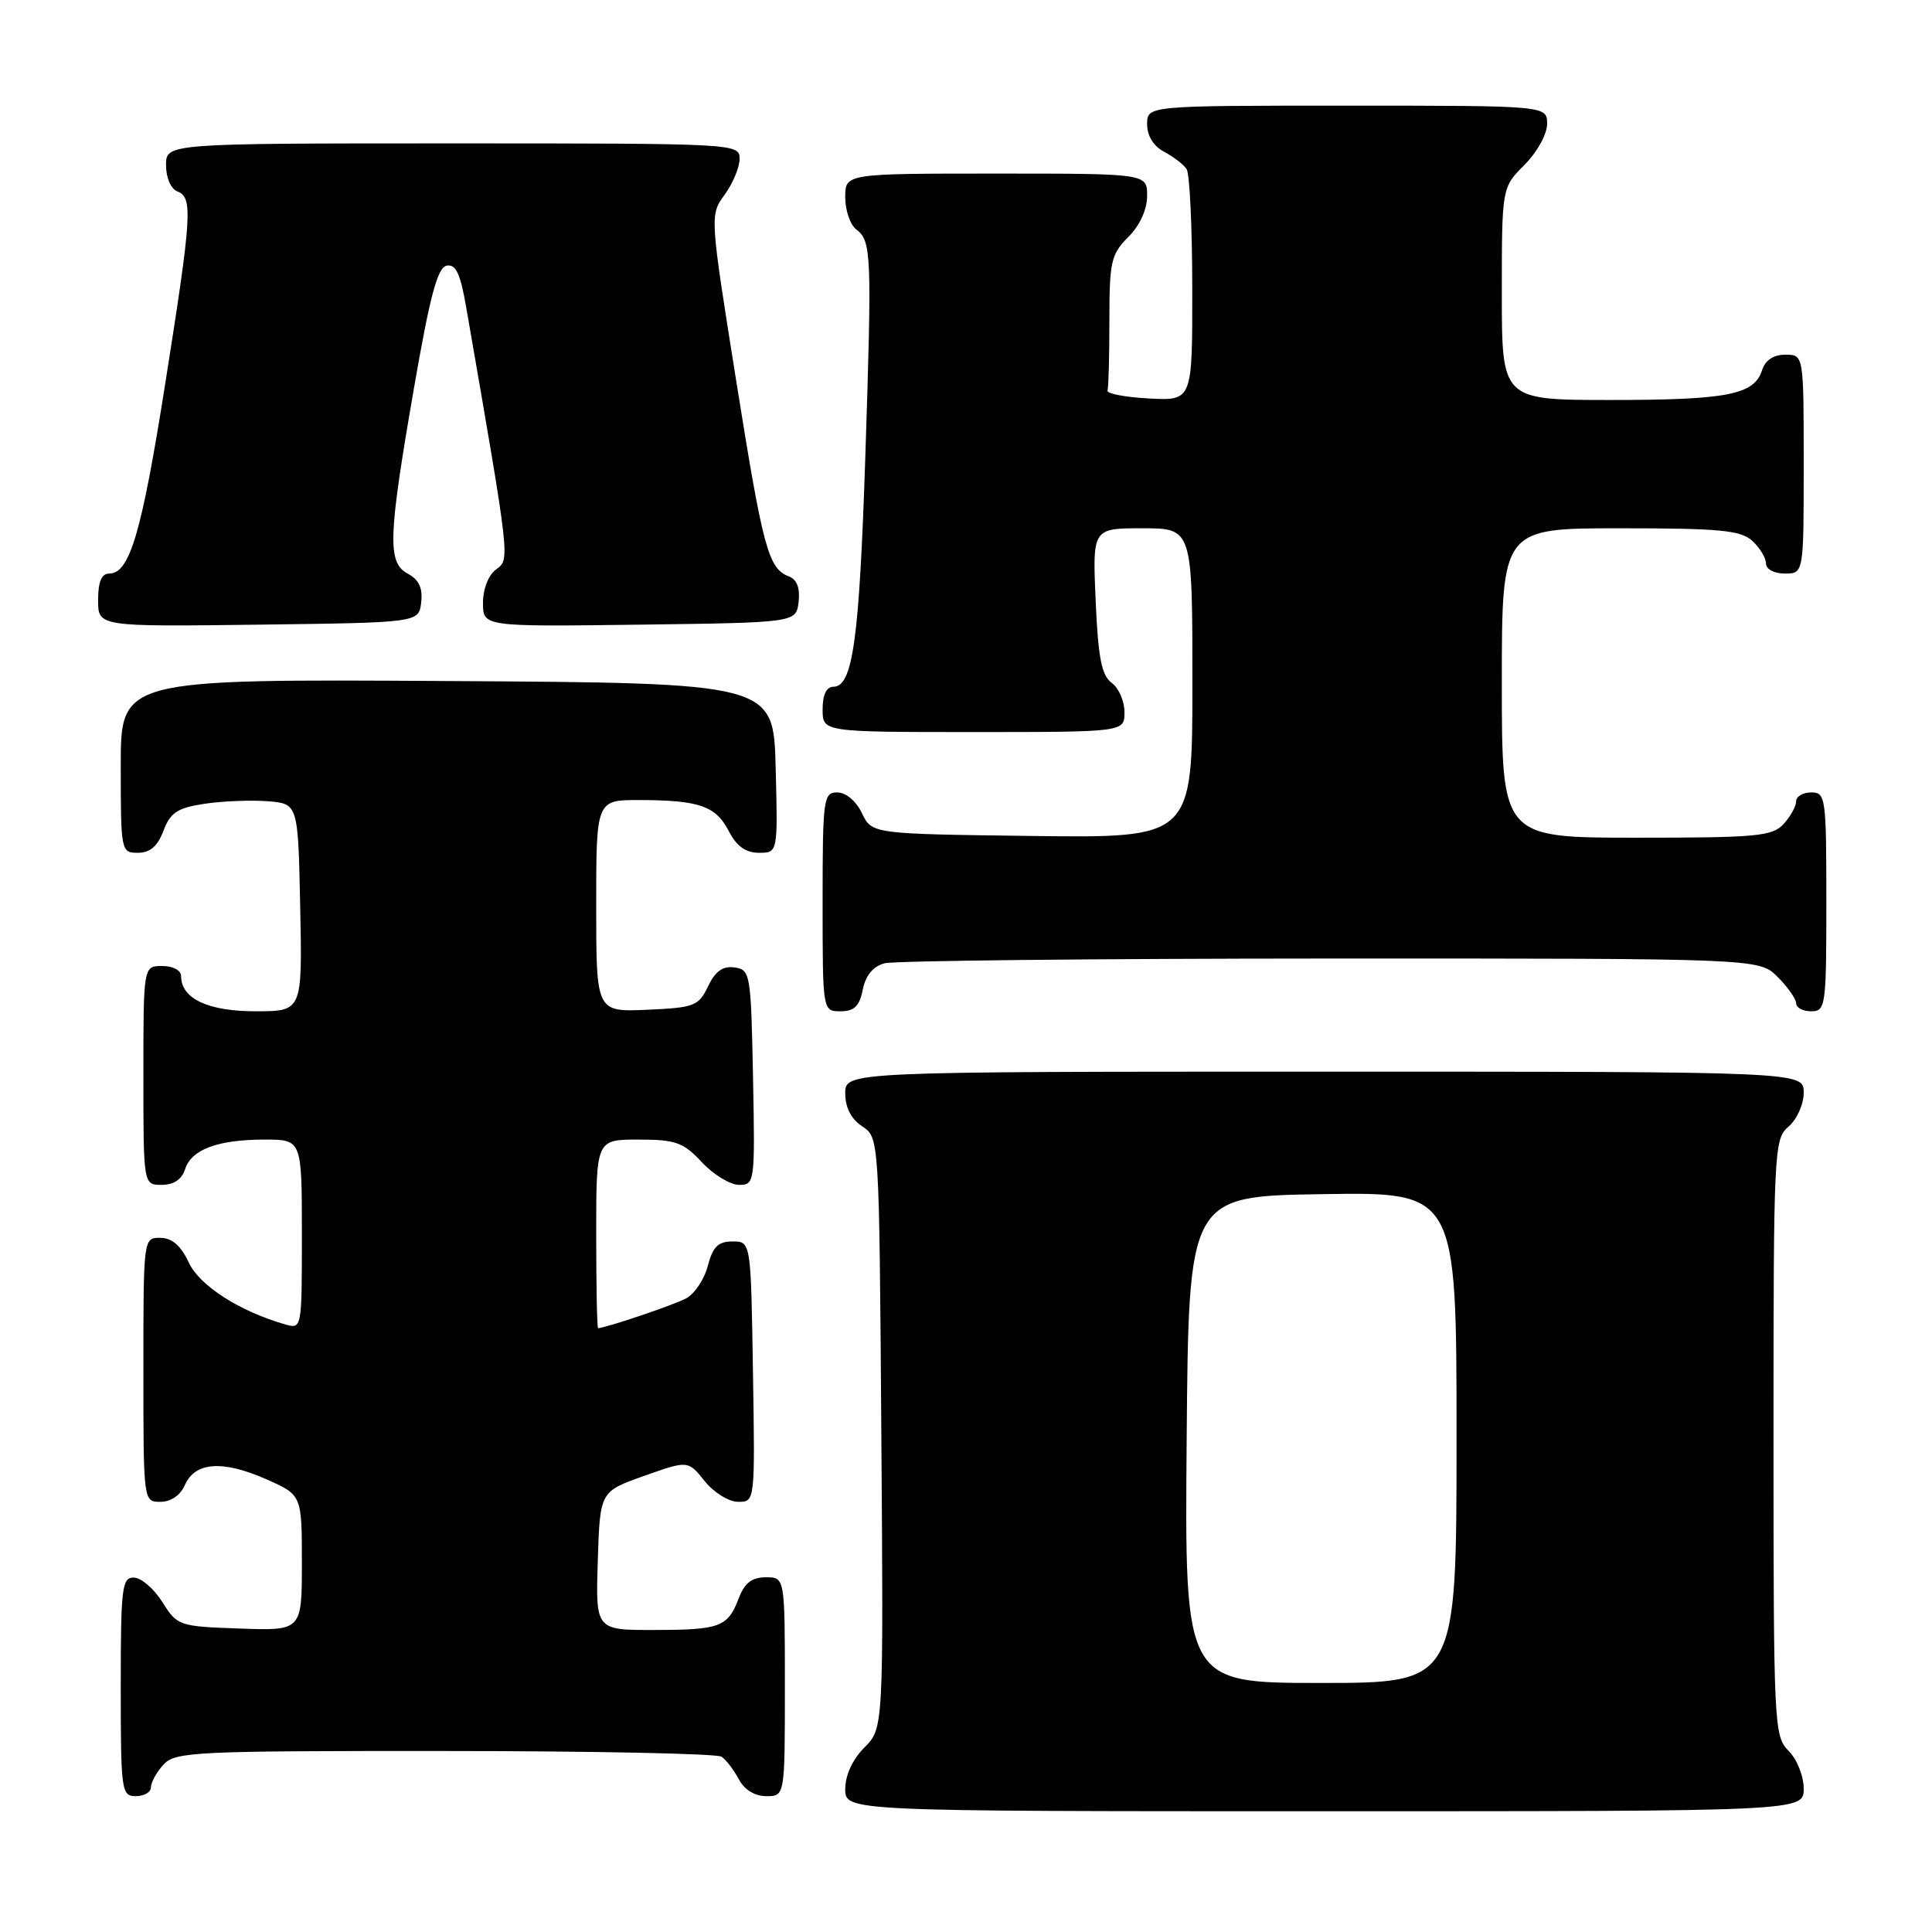 <?xml version="1.0" encoding="UTF-8" standalone="no"?>
<!DOCTYPE svg PUBLIC "-//W3C//DTD SVG 1.1//EN" "http://www.w3.org/Graphics/SVG/1.1/DTD/svg11.dtd" >
<svg xmlns="http://www.w3.org/2000/svg" xmlns:xlink="http://www.w3.org/1999/xlink" version="1.1" viewBox="0 0 256 256">
 <g >
 <path fill="currentColor"
d=" M 239.00 237.00 C 239.00 235.33 238.11 233.11 237.00 232.00 C 235.07 230.07 235.00 228.67 235.00 190.49 C 235.00 152.22 235.06 150.93 237.00 149.27 C 238.11 148.32 239.00 146.32 239.00 144.78 C 239.00 142.00 239.00 142.00 175.50 142.00 C 112.00 142.00 112.00 142.00 112.00 144.88 C 112.00 146.75 112.78 148.28 114.25 149.25 C 116.50 150.74 116.50 150.74 116.78 189.88 C 117.07 229.02 117.07 229.02 114.53 231.56 C 112.97 233.13 112.00 235.22 112.00 237.05 C 112.00 240.00 112.00 240.00 175.50 240.00 C 239.00 240.00 239.00 240.00 239.00 237.00 Z  M 20.00 236.83 C 20.00 236.18 20.74 234.83 21.65 233.83 C 23.20 232.12 25.68 232.00 58.90 232.02 C 78.48 232.02 95.00 232.36 95.60 232.77 C 96.21 233.17 97.23 234.51 97.89 235.75 C 98.63 237.15 100.00 238.00 101.54 238.00 C 104.00 238.00 104.00 238.00 104.00 223.50 C 104.00 209.00 104.00 209.00 101.48 209.00 C 99.65 209.00 98.66 209.75 97.91 211.73 C 96.44 215.59 95.46 215.97 86.71 215.98 C 78.92 216.00 78.92 216.00 79.21 206.82 C 79.50 197.64 79.50 197.64 85.33 195.57 C 91.17 193.50 91.17 193.50 93.37 196.25 C 94.59 197.77 96.57 199.00 97.81 199.00 C 100.05 199.00 100.05 199.00 99.77 181.75 C 99.50 164.50 99.50 164.50 97.06 164.50 C 95.16 164.50 94.45 165.20 93.79 167.73 C 93.33 169.50 92.04 171.44 90.92 172.04 C 89.31 172.91 80.33 175.94 79.25 175.99 C 79.11 176.00 79.00 170.38 79.00 163.50 C 79.00 151.00 79.00 151.00 84.60 151.00 C 89.53 151.00 90.53 151.36 93.00 154.00 C 94.54 155.65 96.76 157.00 97.93 157.00 C 100.01 157.00 100.05 156.70 99.78 142.75 C 99.51 128.99 99.42 128.49 97.33 128.19 C 95.78 127.97 94.79 128.68 93.82 130.69 C 92.57 133.31 92.02 133.52 85.74 133.80 C 79.00 134.09 79.00 134.09 79.00 120.05 C 79.00 106.00 79.00 106.00 84.75 106.01 C 92.66 106.03 94.84 106.79 96.57 110.13 C 97.60 112.13 98.81 113.00 100.56 113.00 C 103.07 113.00 103.07 113.00 102.78 101.75 C 102.50 90.50 102.50 90.50 59.25 90.24 C 16.00 89.98 16.00 89.98 16.00 101.49 C 16.00 112.81 16.04 113.00 18.28 113.00 C 19.88 113.00 20.89 112.13 21.66 110.08 C 22.58 107.65 23.50 107.05 27.13 106.50 C 29.54 106.14 33.30 106.00 35.50 106.17 C 39.50 106.50 39.50 106.50 39.78 120.25 C 40.06 134.00 40.06 134.00 33.86 134.00 C 27.55 134.00 24.00 132.32 24.00 129.35 C 24.00 128.58 22.93 128.00 21.50 128.00 C 19.00 128.00 19.00 128.00 19.00 142.50 C 19.00 157.00 19.00 157.00 21.43 157.00 C 23.01 157.00 24.09 156.28 24.52 154.94 C 25.35 152.31 28.85 151.00 35.07 151.00 C 40.00 151.00 40.00 151.00 40.00 163.57 C 40.00 176.13 40.00 176.13 37.75 175.48 C 31.68 173.73 26.43 170.34 25.00 167.27 C 23.97 165.05 22.80 164.04 21.25 164.02 C 19.00 164.00 19.00 164.01 19.00 181.50 C 19.00 199.00 19.00 199.00 21.26 199.00 C 22.65 199.00 23.91 198.13 24.51 196.75 C 25.85 193.71 29.52 193.46 35.27 196.00 C 40.00 198.09 40.00 198.09 40.00 207.09 C 40.00 216.08 40.00 216.08 31.77 215.79 C 23.71 215.51 23.49 215.43 21.52 212.29 C 20.41 210.52 18.71 209.06 17.75 209.04 C 16.16 209.00 16.00 210.34 16.00 223.50 C 16.00 237.33 16.09 238.00 18.00 238.00 C 19.10 238.00 20.00 237.47 20.00 236.83 Z  M 114.32 131.13 C 114.70 129.25 115.69 128.05 117.20 127.64 C 118.46 127.30 145.06 127.02 176.30 127.01 C 233.09 127.00 233.09 127.00 235.55 129.45 C 236.90 130.80 238.00 132.38 238.00 132.95 C 238.00 133.53 238.90 134.00 240.00 134.00 C 241.91 134.00 242.00 133.33 242.00 119.50 C 242.00 105.67 241.91 105.00 240.00 105.00 C 238.90 105.00 238.00 105.53 238.00 106.17 C 238.00 106.82 237.26 108.17 236.35 109.17 C 234.86 110.81 232.86 111.00 216.85 111.00 C 199.00 111.00 199.00 111.00 199.00 90.50 C 199.00 70.00 199.00 70.00 214.67 70.00 C 227.85 70.00 230.63 70.26 232.17 71.65 C 233.18 72.57 234.00 73.92 234.00 74.65 C 234.00 75.42 235.07 76.00 236.50 76.00 C 239.00 76.00 239.00 76.00 239.00 61.50 C 239.00 47.00 239.00 47.00 236.57 47.00 C 234.99 47.00 233.91 47.72 233.48 49.06 C 232.45 52.30 228.89 53.00 213.43 53.00 C 199.00 53.00 199.00 53.00 199.00 38.92 C 199.00 24.85 199.00 24.85 202.00 21.85 C 203.68 20.16 205.00 17.78 205.00 16.42 C 205.00 14.00 205.00 14.00 178.50 14.00 C 152.00 14.00 152.00 14.00 152.00 16.46 C 152.00 18.00 152.85 19.37 154.25 20.11 C 155.49 20.77 156.83 21.79 157.23 22.40 C 157.64 23.00 157.98 30.16 157.98 38.30 C 158.00 53.10 158.00 53.10 152.25 52.80 C 149.09 52.63 146.61 52.16 146.75 51.75 C 146.89 51.34 147.00 47.15 147.00 42.45 C 147.00 34.67 147.22 33.69 149.50 31.41 C 151.04 29.87 152.00 27.77 152.00 25.95 C 152.00 23.00 152.00 23.00 132.00 23.00 C 112.00 23.00 112.00 23.00 112.00 26.14 C 112.00 27.87 112.65 29.78 113.45 30.39 C 115.48 31.95 115.54 33.53 114.66 60.50 C 113.86 84.79 113.00 91.00 110.42 91.00 C 109.51 91.00 109.00 92.07 109.00 94.00 C 109.00 97.00 109.00 97.00 129.00 97.00 C 149.00 97.00 149.00 97.00 149.00 94.36 C 149.00 92.91 148.24 91.16 147.30 90.48 C 145.97 89.50 145.51 87.18 145.18 79.62 C 144.76 70.00 144.76 70.00 151.38 70.00 C 158.00 70.00 158.00 70.00 158.00 90.52 C 158.00 111.04 158.00 111.04 136.76 110.77 C 115.53 110.50 115.53 110.50 114.21 107.75 C 113.44 106.14 112.08 105.00 110.95 105.00 C 109.11 105.00 109.00 105.80 109.00 119.50 C 109.00 134.00 109.00 134.00 111.38 134.00 C 113.19 134.00 113.89 133.32 114.32 131.13 Z  M 55.81 79.82 C 56.03 77.93 55.51 76.81 54.06 76.03 C 51.31 74.56 51.41 71.31 54.84 51.50 C 56.97 39.19 57.97 35.44 59.19 35.20 C 60.40 34.97 61.01 36.27 61.77 40.70 C 67.64 74.51 67.59 74.09 65.74 75.45 C 64.72 76.19 64.00 78.03 64.00 79.88 C 64.00 83.04 64.00 83.04 84.75 82.77 C 105.50 82.50 105.50 82.50 105.82 79.74 C 106.03 77.93 105.59 76.78 104.54 76.38 C 101.80 75.33 101.11 72.77 97.53 50.33 C 94.05 28.50 94.05 28.50 96.03 25.79 C 97.11 24.30 98.00 22.16 98.00 21.04 C 98.00 19.02 97.58 19.00 60.00 19.00 C 22.00 19.00 22.00 19.00 22.00 21.89 C 22.00 23.54 22.64 25.03 23.50 25.36 C 25.58 26.16 25.43 28.49 21.89 50.86 C 18.77 70.64 17.18 76.00 14.47 76.00 C 13.45 76.00 13.00 77.09 13.00 79.52 C 13.00 83.04 13.00 83.04 34.25 82.77 C 55.50 82.50 55.50 82.50 55.81 79.82 Z  M 157.24 190.75 C 157.50 158.50 157.50 158.50 175.25 158.23 C 193.00 157.95 193.00 157.95 193.00 190.48 C 193.00 223.00 193.00 223.00 174.99 223.00 C 156.97 223.00 156.97 223.00 157.24 190.75 Z "/>
</g>
</svg>